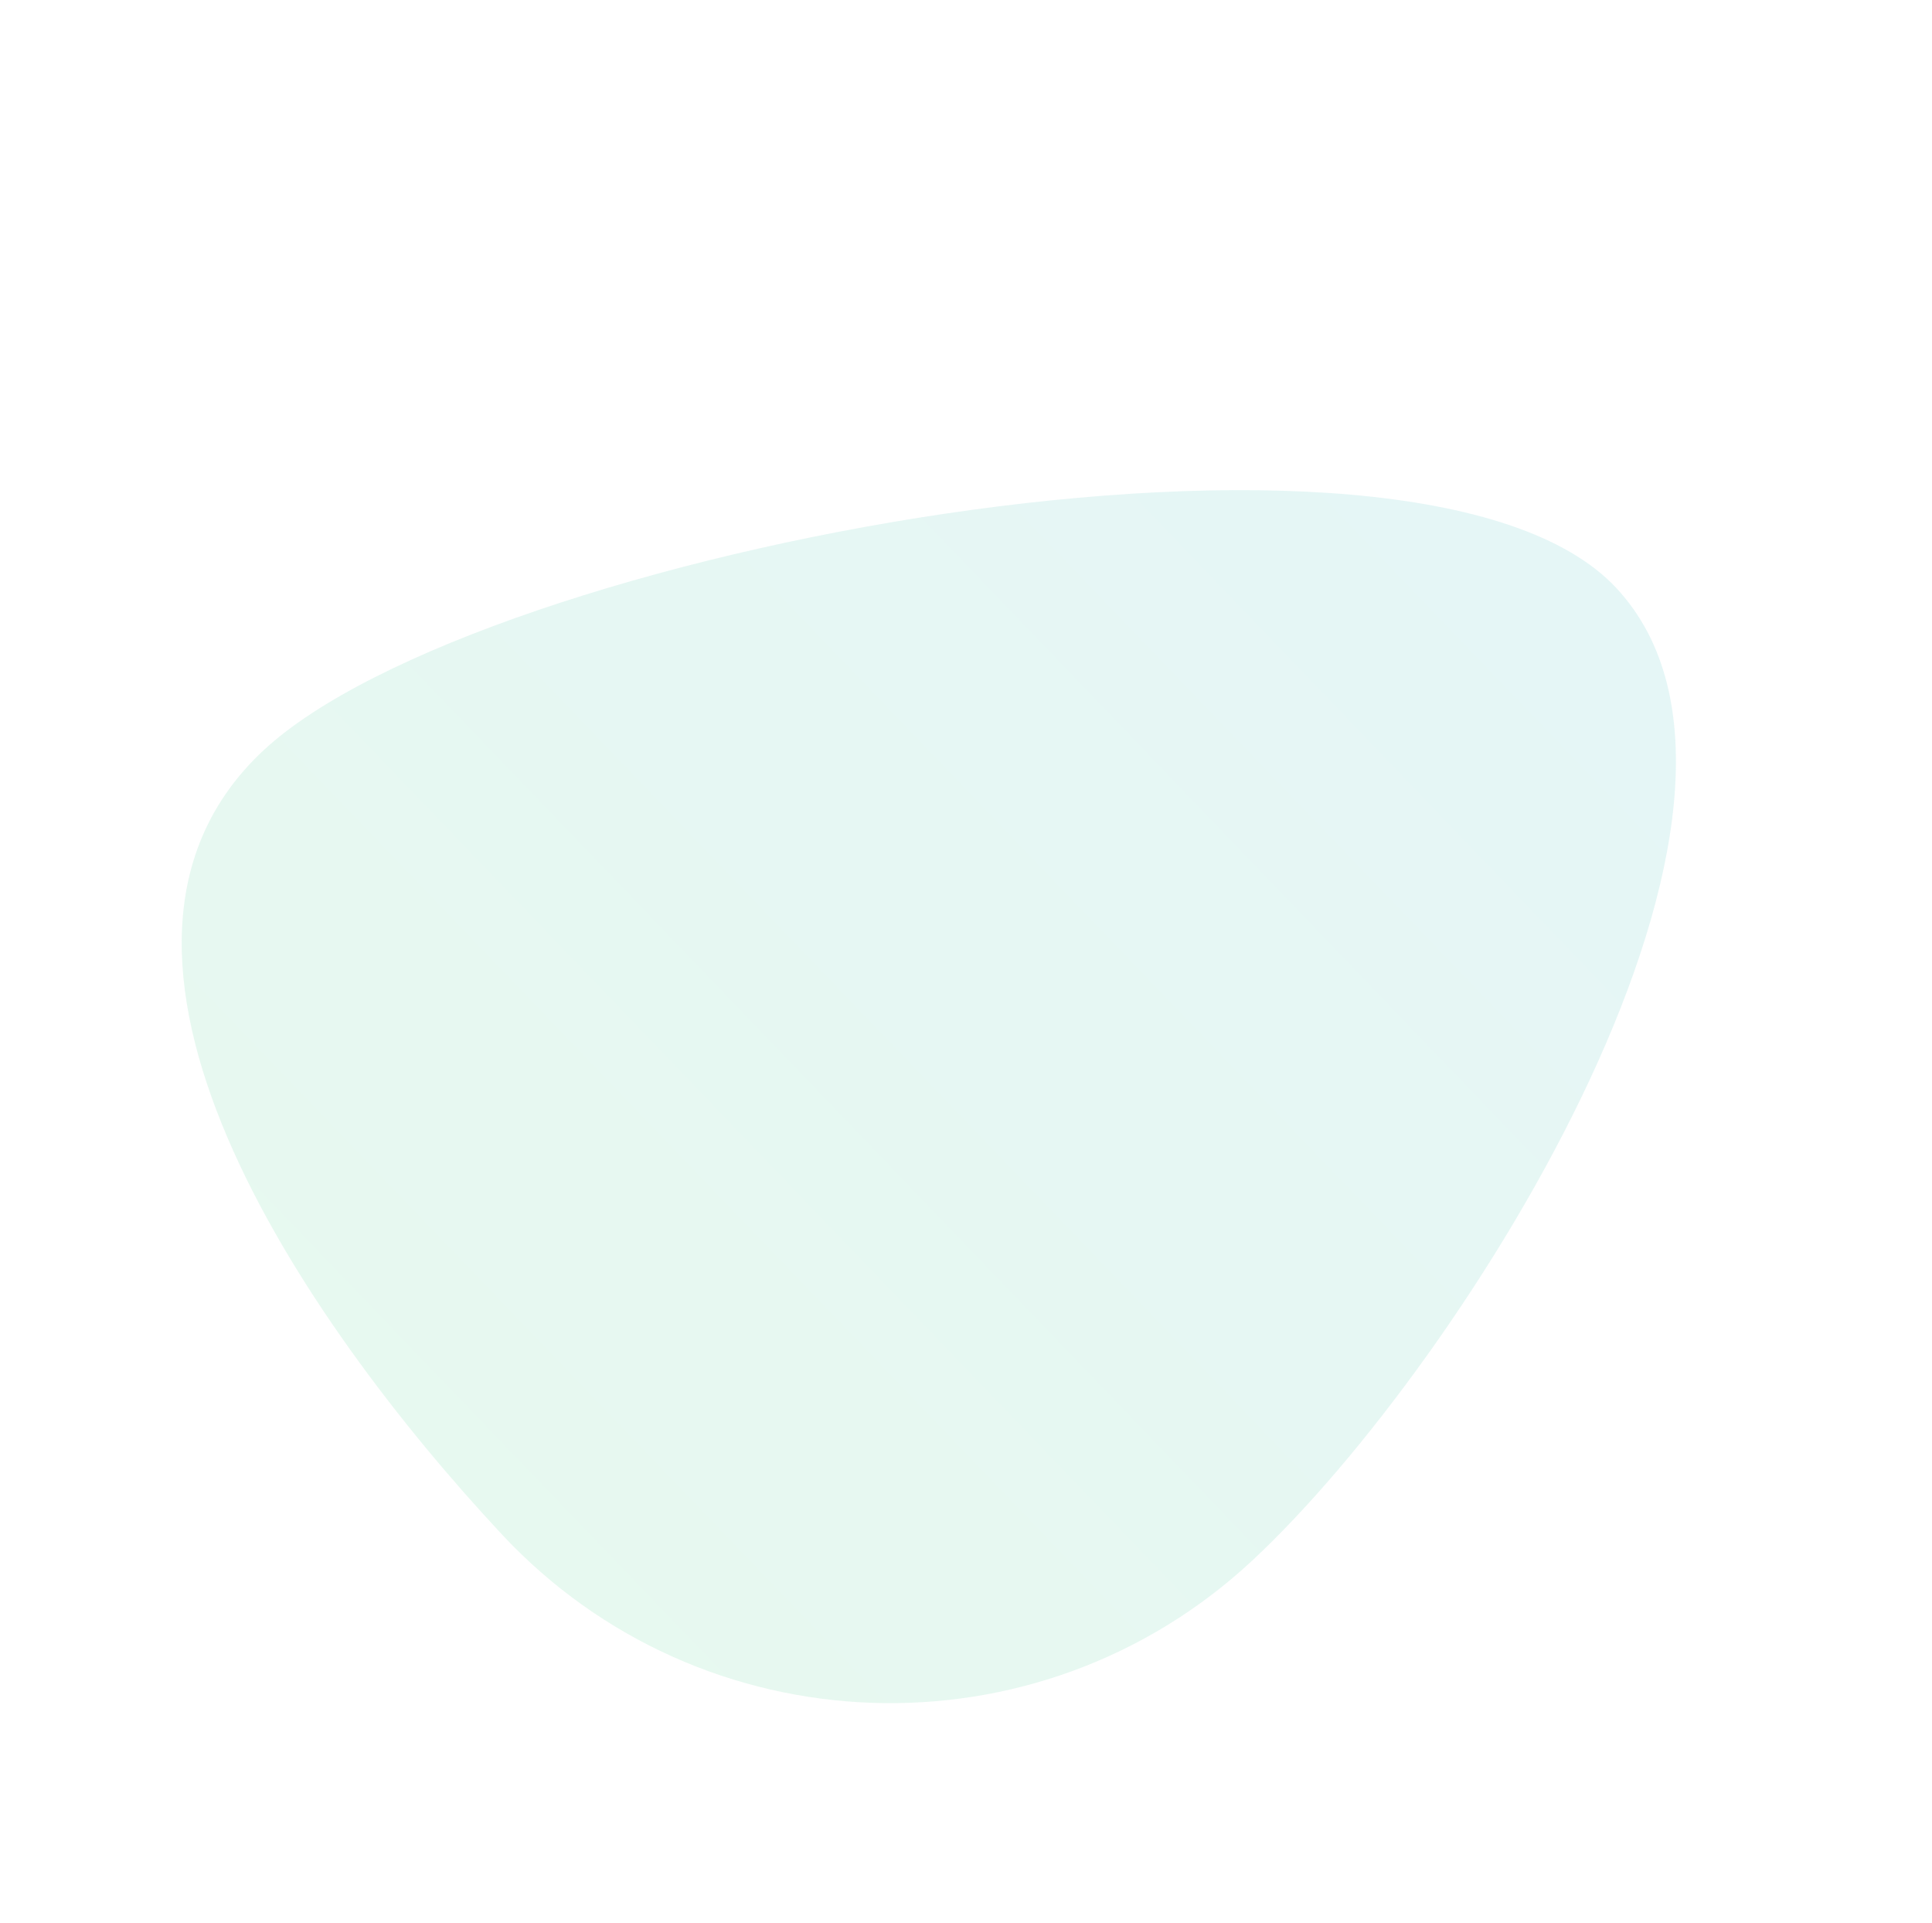 <svg xmlns="http://www.w3.org/2000/svg" xmlns:xlink="http://www.w3.org/1999/xlink" width="1329.556" height="1322.98" viewBox="0 0 1329.556 1322.98">
  <defs>
    <linearGradient id="linear-gradient" x1="0.5" x2="0.5" y2="1" gradientUnits="objectBoundingBox">
      <stop offset="0" stop-color="#68d9a0"/>
      <stop offset="1" stop-color="#5bc5c9"/>
    </linearGradient>
  </defs>
  <path id="Path_290" data-name="Path 290" d="M365.511,0C567.378,0,871.77,46.1,871.77,247.968S520.477,1005,318.611,1005,0,567.378,0,365.511,163.645,0,365.511,0Z" transform="translate(594.546 1322.98) rotate(-133)" opacity="0.155" fill="url(#linear-gradient)"/>
</svg>
